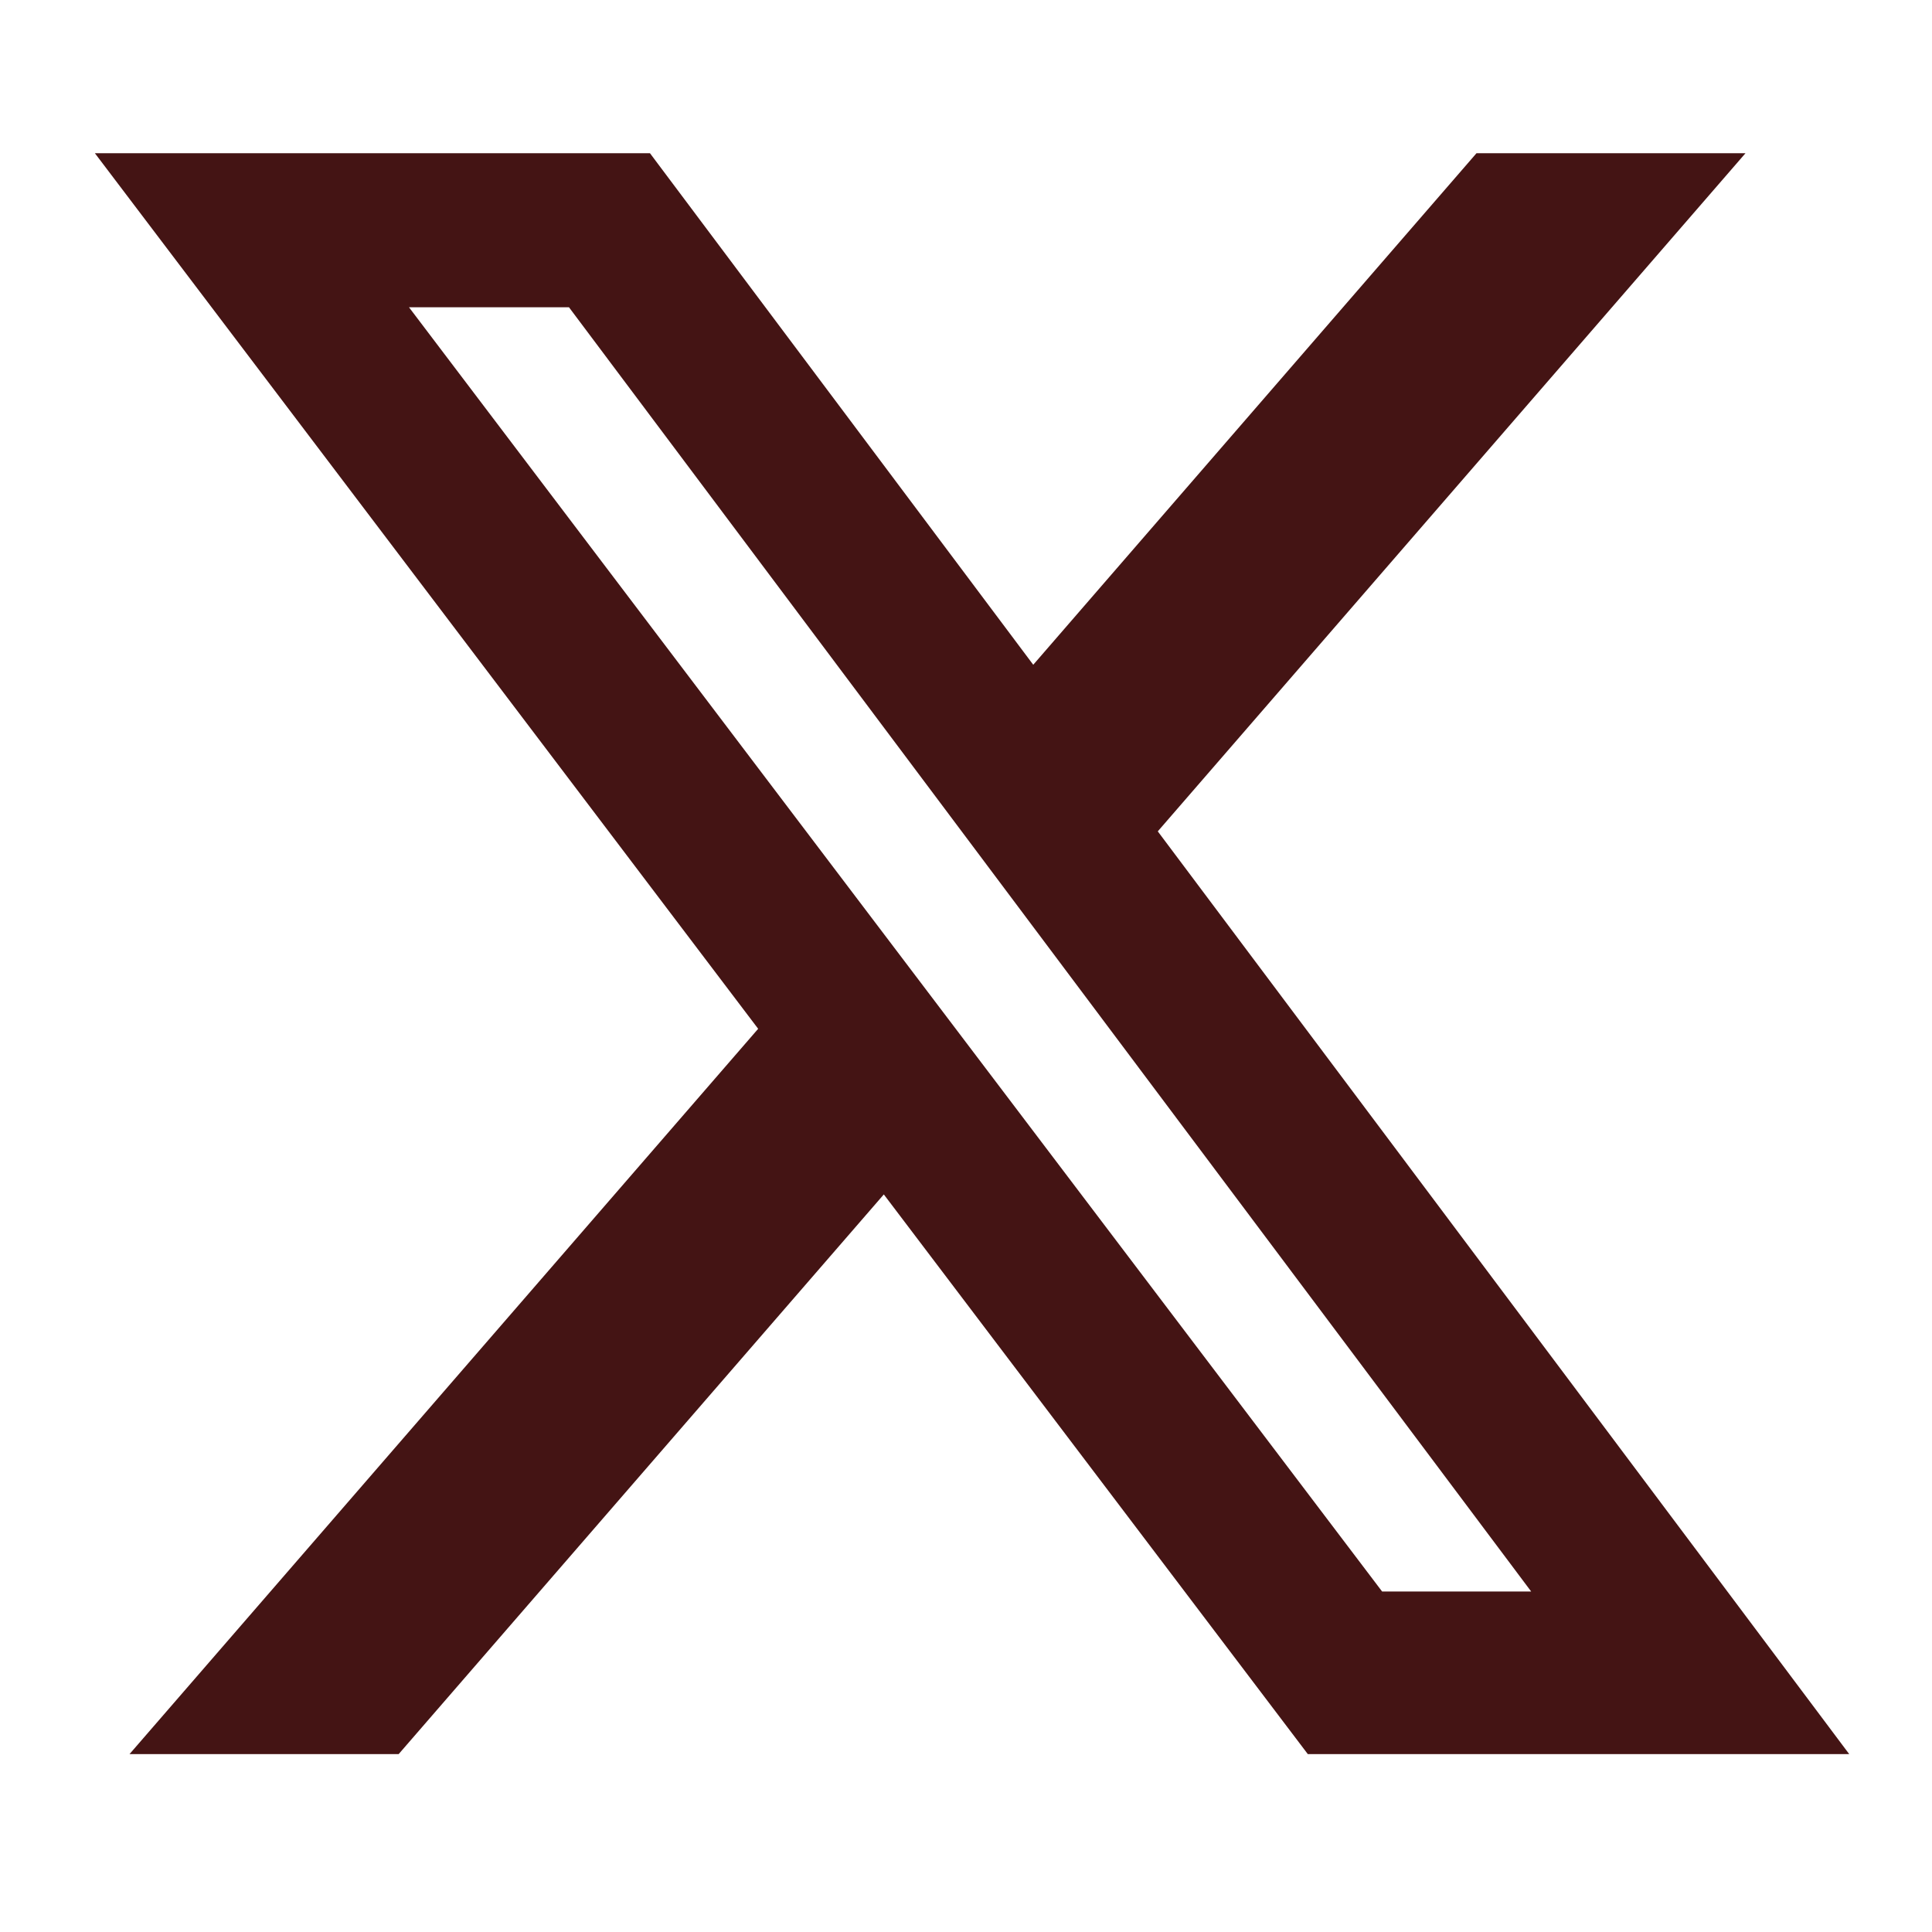 <svg width="26" height="26" viewBox="0 0 26 26" fill="none" xmlns="http://www.w3.org/2000/svg">
<path d="M19.87 2.062H23.49L15.581 11.188L24.886 23.606H17.6L11.894 16.074L5.365 23.606H1.743L10.203 13.845L1.277 2.062H8.747L13.905 8.946L19.87 2.062ZM18.6 21.418H20.606L7.657 4.135H5.504L18.6 21.418Z" fill="#441414"/>
</svg>
